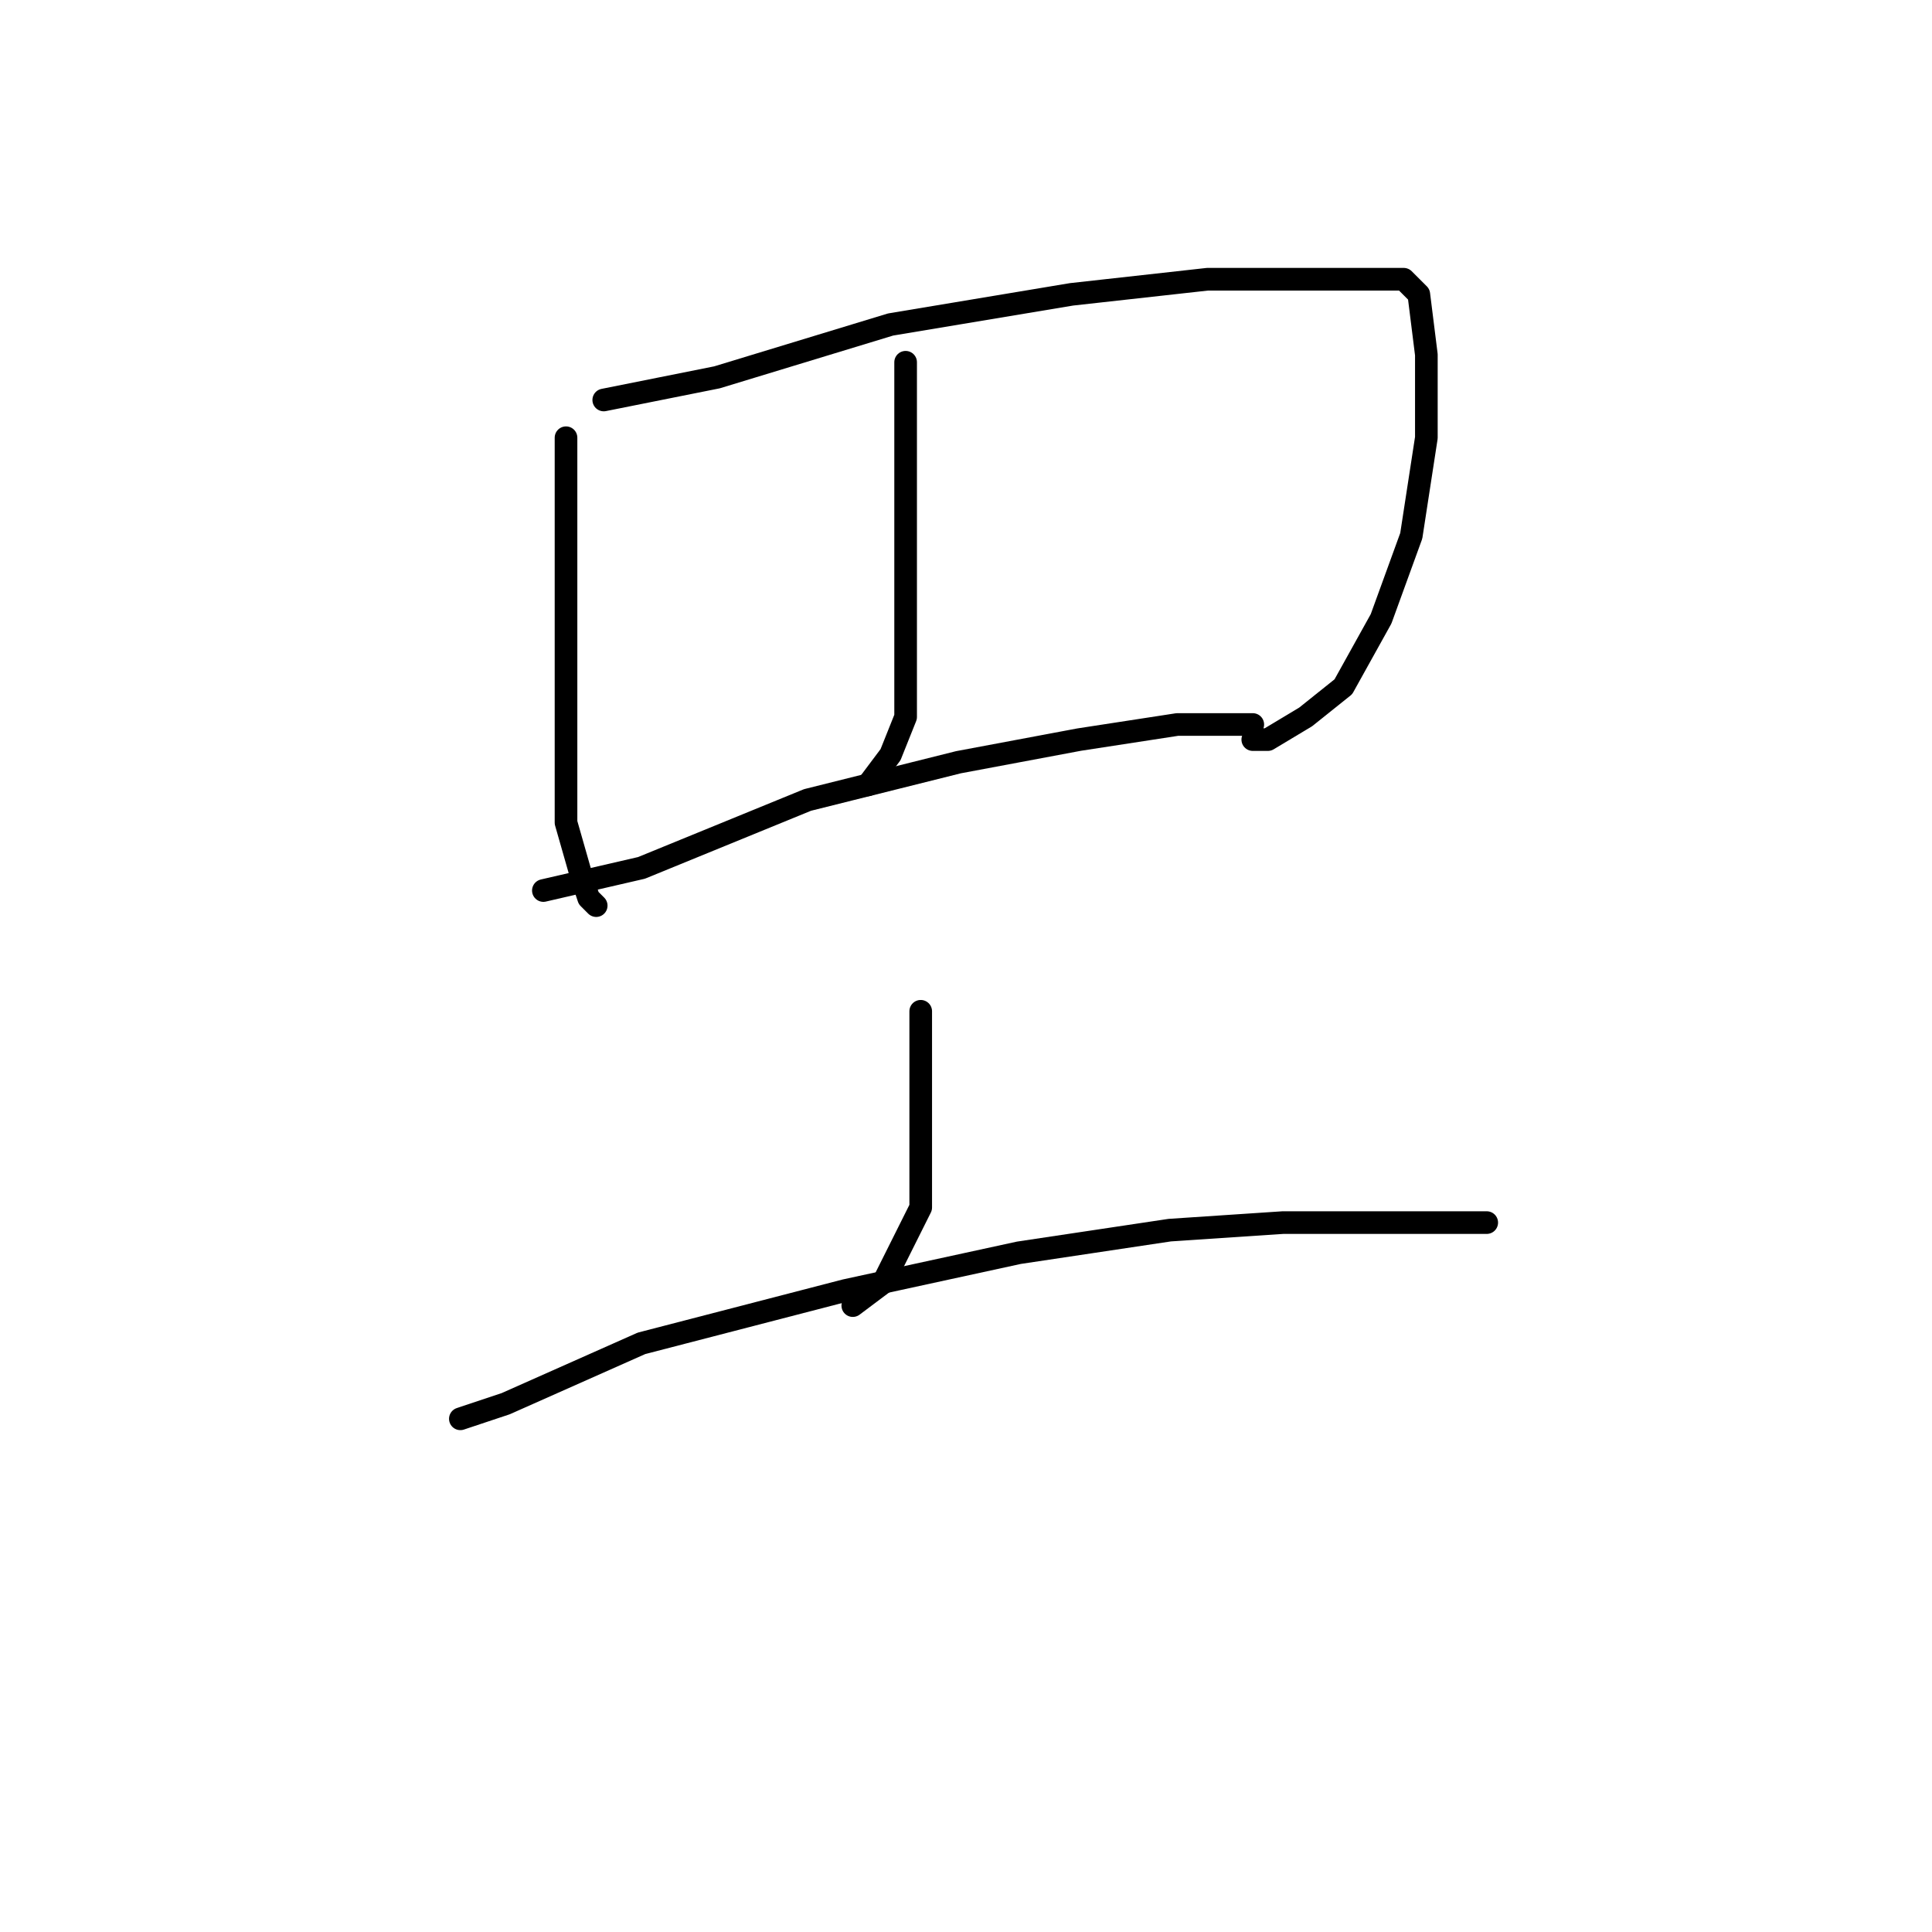 <?xml version="1.0" standalone="no"?>
    <svg width="256" height="256" xmlns="http://www.w3.org/2000/svg" version="1.1">
    <polyline stroke="black" stroke-width="3" stroke-linecap="round" fill="transparent" stroke-linejoin="round" points="75 58 75 74 75 97 75 109 77 116 78 119 79 120 79 120 " />
        <polyline stroke="black" stroke-width="3" stroke-linecap="round" fill="transparent" stroke-linejoin="round" points="80 53 95 50 118 43 142 39 160 37 173 37 182 37 186 37 188 39 189 47 189 58 187 71 183 82 178 91 173 95 168 98 166 98 166 98 " />
        <polyline stroke="black" stroke-width="3" stroke-linecap="round" fill="transparent" stroke-linejoin="round" points="120 48 120 53 120 70 120 75 120 85 120 95 118 100 115 104 115 104 " />
        <polyline stroke="black" stroke-width="3" stroke-linecap="round" fill="transparent" stroke-linejoin="round" points="72 118 85 115 107 106 127 101 143 98 156 96 163 96 165 96 166 96 166 96 " />
        <polyline stroke="black" stroke-width="3" stroke-linecap="round" fill="transparent" stroke-linejoin="round" points="122 134 122 140 122 148 122 156 122 160 117 170 113 173 113 173 " />
        <polyline stroke="black" stroke-width="3" stroke-linecap="round" fill="transparent" stroke-linejoin="round" points="61 188 67 186 85 178 112 171 135 166 155 163 170 162 181 162 190 162 195 162 196 162 197 162 197 162 " />
        </svg>